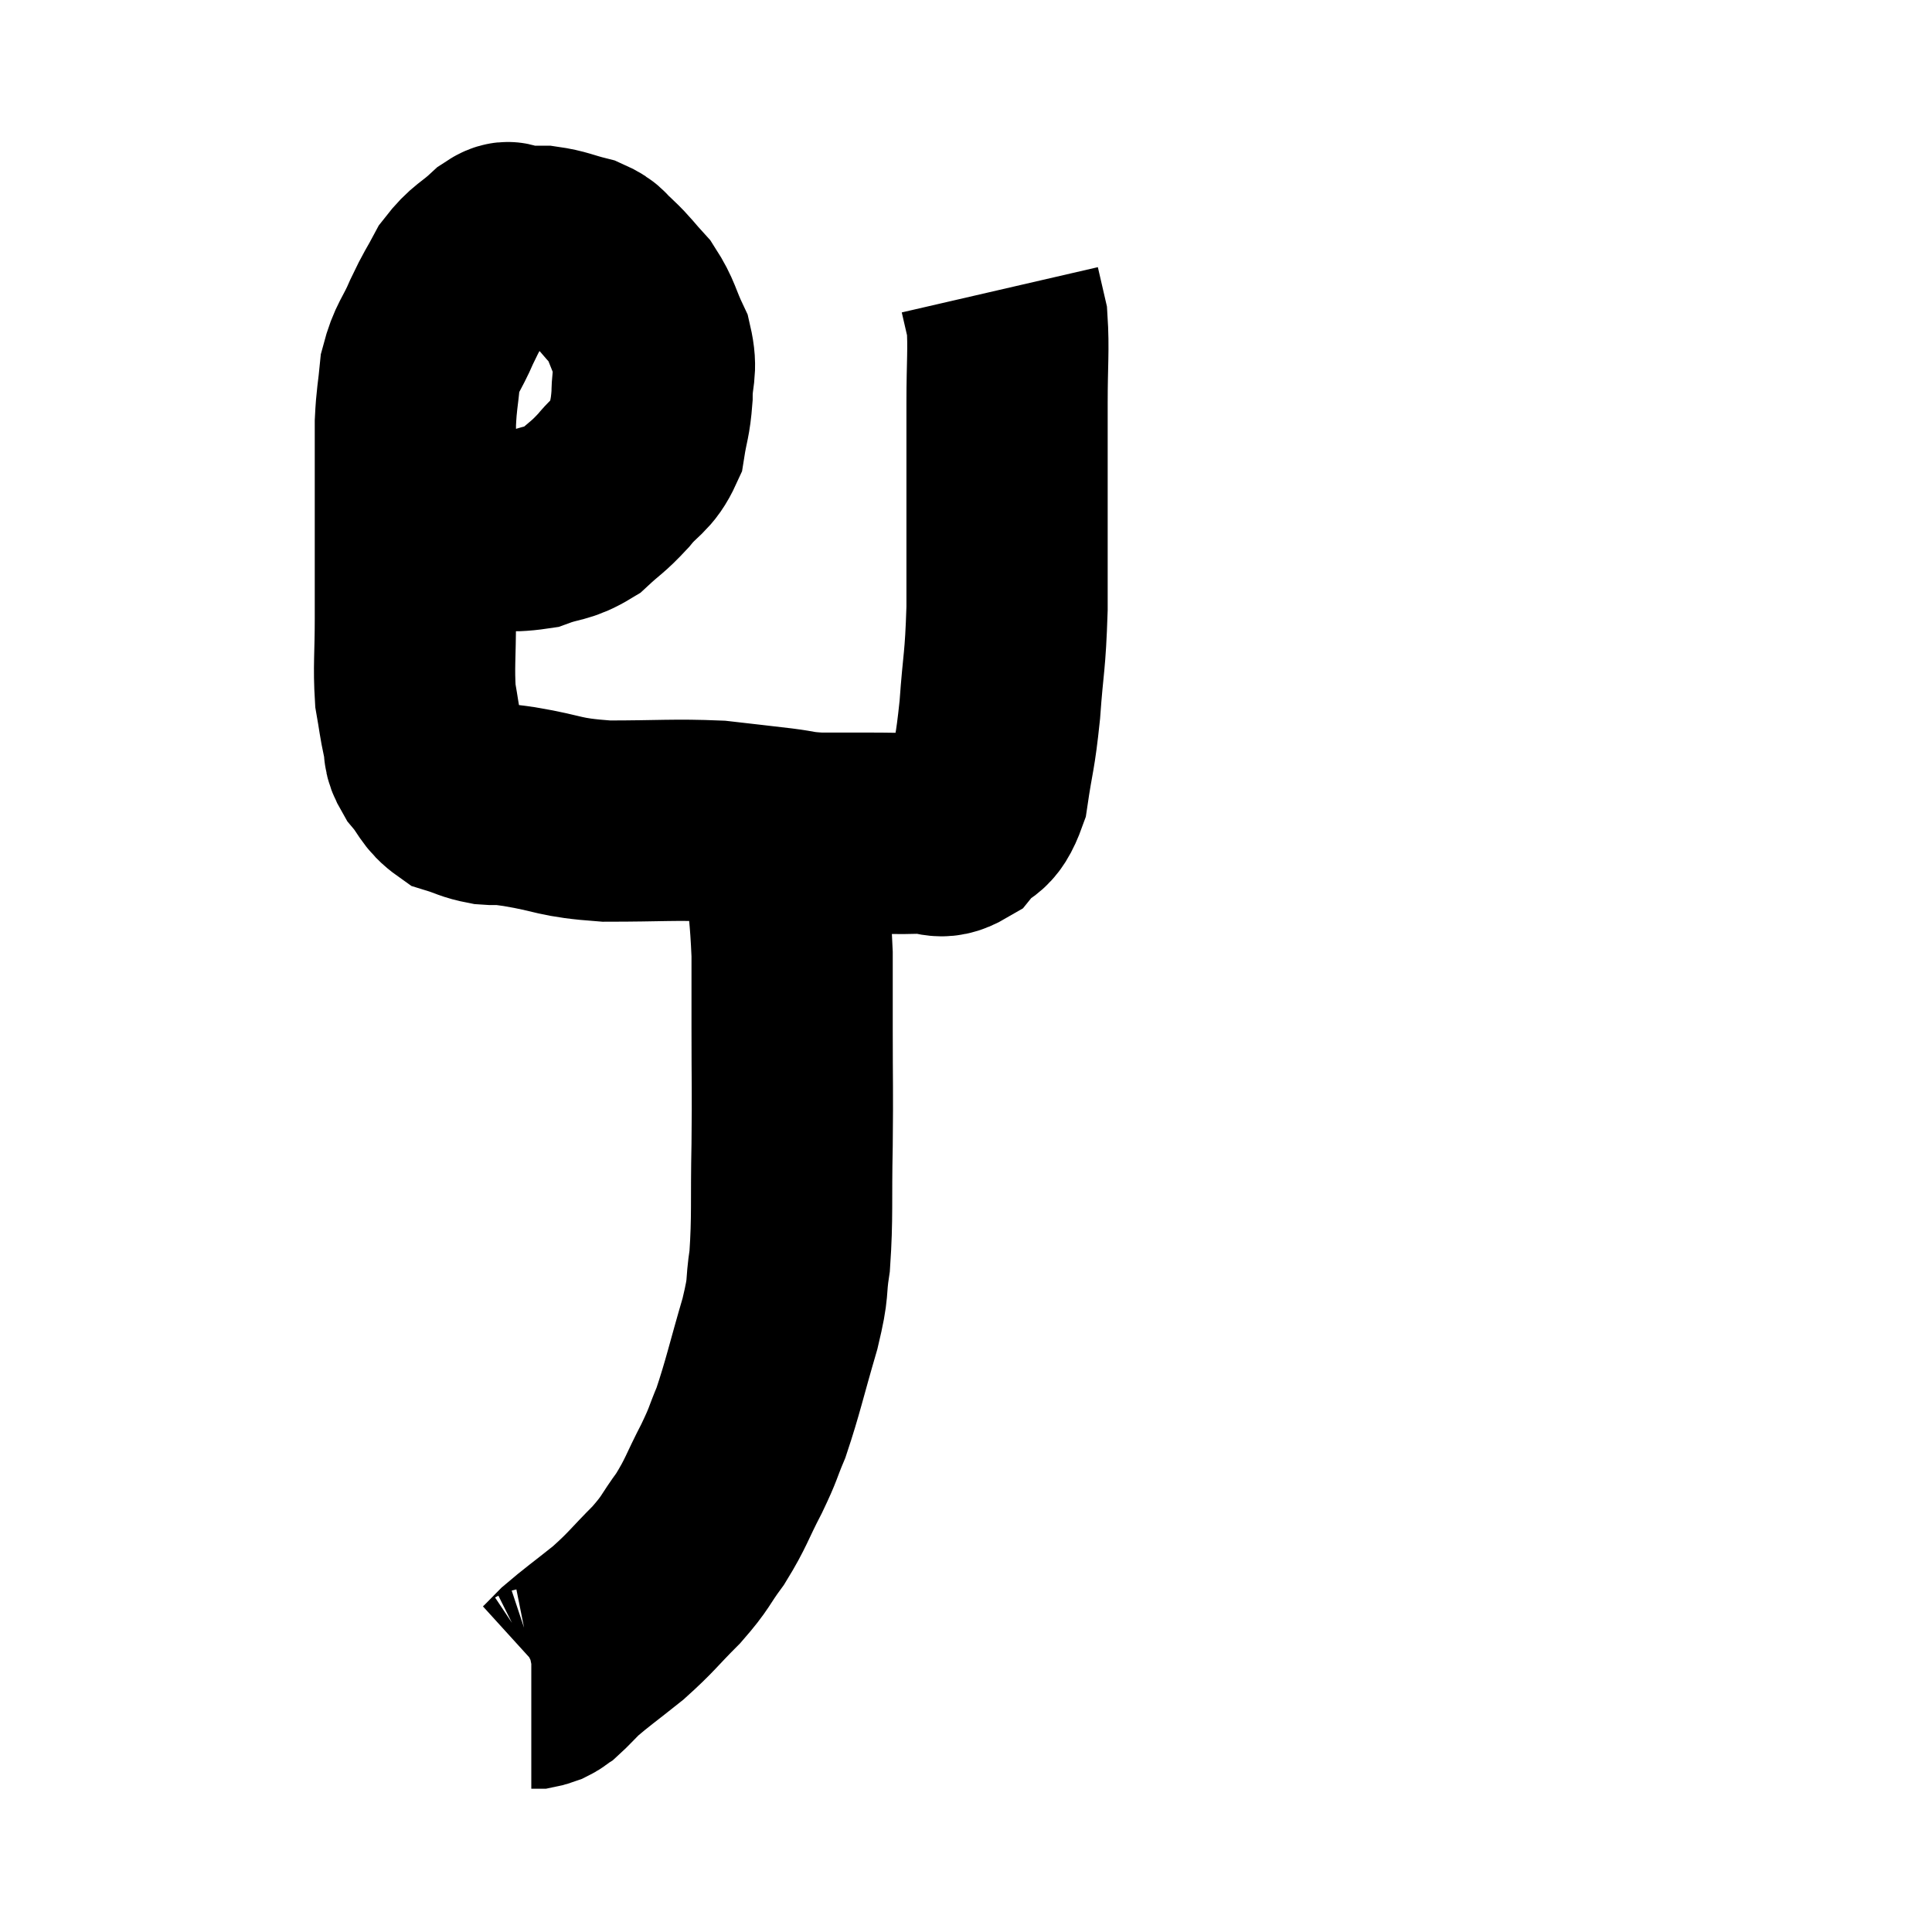 <svg width="48" height="48" viewBox="0 0 48 48" xmlns="http://www.w3.org/2000/svg"><path d="M 9.72 12.96 C 10.17 12.96, 10.155 12.915, 10.62 12.96 C 11.1 13.05, 10.92 13.095, 11.58 13.14 C 12.42 13.14, 12.555 13.245, 13.26 13.14 C 13.83 12.93, 13.905 13.02, 14.4 12.72 C 14.82 12.33, 14.835 12.375, 15.24 11.94 C 15.63 11.46, 15.78 11.505, 16.02 10.98 C 16.11 10.41, 16.155 10.425, 16.2 9.84 C 16.2 9.24, 16.335 9.225, 16.2 8.64 C 15.93 8.07, 15.96 7.965, 15.66 7.5 C 15.33 7.14, 15.3 7.065, 15 6.78 C 14.73 6.57, 14.835 6.525, 14.46 6.36 C 13.98 6.24, 13.92 6.18, 13.5 6.12 C 13.14 6.12, 13.05 6.12, 12.78 6.12 C 12.6 6.12, 12.735 5.91, 12.42 6.12 C 11.97 6.54, 11.88 6.495, 11.52 6.96 C 11.25 7.47, 11.25 7.41, 10.98 7.98 C 10.71 8.61, 10.605 8.61, 10.44 9.24 C 10.38 9.87, 10.35 9.885, 10.32 10.5 C 10.32 11.1, 10.32 10.995, 10.32 11.7 C 10.32 12.51, 10.32 12.405, 10.32 13.32 C 10.32 14.34, 10.32 14.37, 10.32 15.36 C 10.32 16.32, 10.275 16.545, 10.32 17.28 C 10.41 17.79, 10.41 17.88, 10.5 18.3 C 10.59 18.63, 10.47 18.6, 10.68 18.96 C 11.01 19.35, 10.98 19.485, 11.34 19.74 C 11.73 19.86, 11.73 19.905, 12.12 19.98 C 12.51 20.01, 12.165 19.935, 12.9 20.04 C 13.98 20.22, 13.83 20.31, 15.06 20.4 C 16.44 20.4, 16.74 20.355, 17.82 20.4 C 18.6 20.49, 18.75 20.505, 19.38 20.58 C 19.86 20.64, 19.8 20.67, 20.34 20.7 C 20.94 20.7, 20.925 20.7, 21.54 20.7 C 22.17 20.7, 22.245 20.715, 22.8 20.7 C 23.28 20.67, 23.325 20.895, 23.76 20.64 C 24.15 20.16, 24.27 20.43, 24.54 19.68 C 24.69 18.66, 24.72 18.78, 24.84 17.64 C 24.93 16.38, 24.975 16.5, 25.02 15.12 C 25.02 13.62, 25.02 13.395, 25.02 12.12 C 25.02 11.07, 25.02 11.055, 25.02 10.02 C 25.02 9, 25.065 8.685, 25.02 7.98 C 24.93 7.59, 24.885 7.395, 24.84 7.2 L 24.84 7.2" fill="none" stroke="black" stroke-width="5"></path><path d="M 19.5 21.42 C 19.59 22.56, 19.635 22.665, 19.68 23.7 C 19.68 24.63, 19.68 24.375, 19.68 25.56 C 19.68 27, 19.695 27, 19.68 28.44 C 19.65 29.88, 19.695 30.21, 19.62 31.32 C 19.5 32.1, 19.62 31.875, 19.38 32.88 C 19.02 34.11, 18.96 34.44, 18.66 35.34 C 18.42 35.91, 18.495 35.82, 18.18 36.48 C 17.79 37.23, 17.805 37.32, 17.4 37.98 C 16.98 38.55, 17.07 38.535, 16.56 39.12 C 15.96 39.72, 15.96 39.78, 15.36 40.32 C 14.76 40.8, 14.58 40.92, 14.16 41.28 C 13.92 41.52, 13.845 41.61, 13.68 41.76 C 13.59 41.82, 13.59 41.835, 13.5 41.88 C 13.41 41.91, 13.395 41.925, 13.32 41.94 C 13.26 41.94, 13.23 41.94, 13.2 41.94 L 13.2 41.94" fill="none" stroke="black" stroke-width="5"></path></svg>